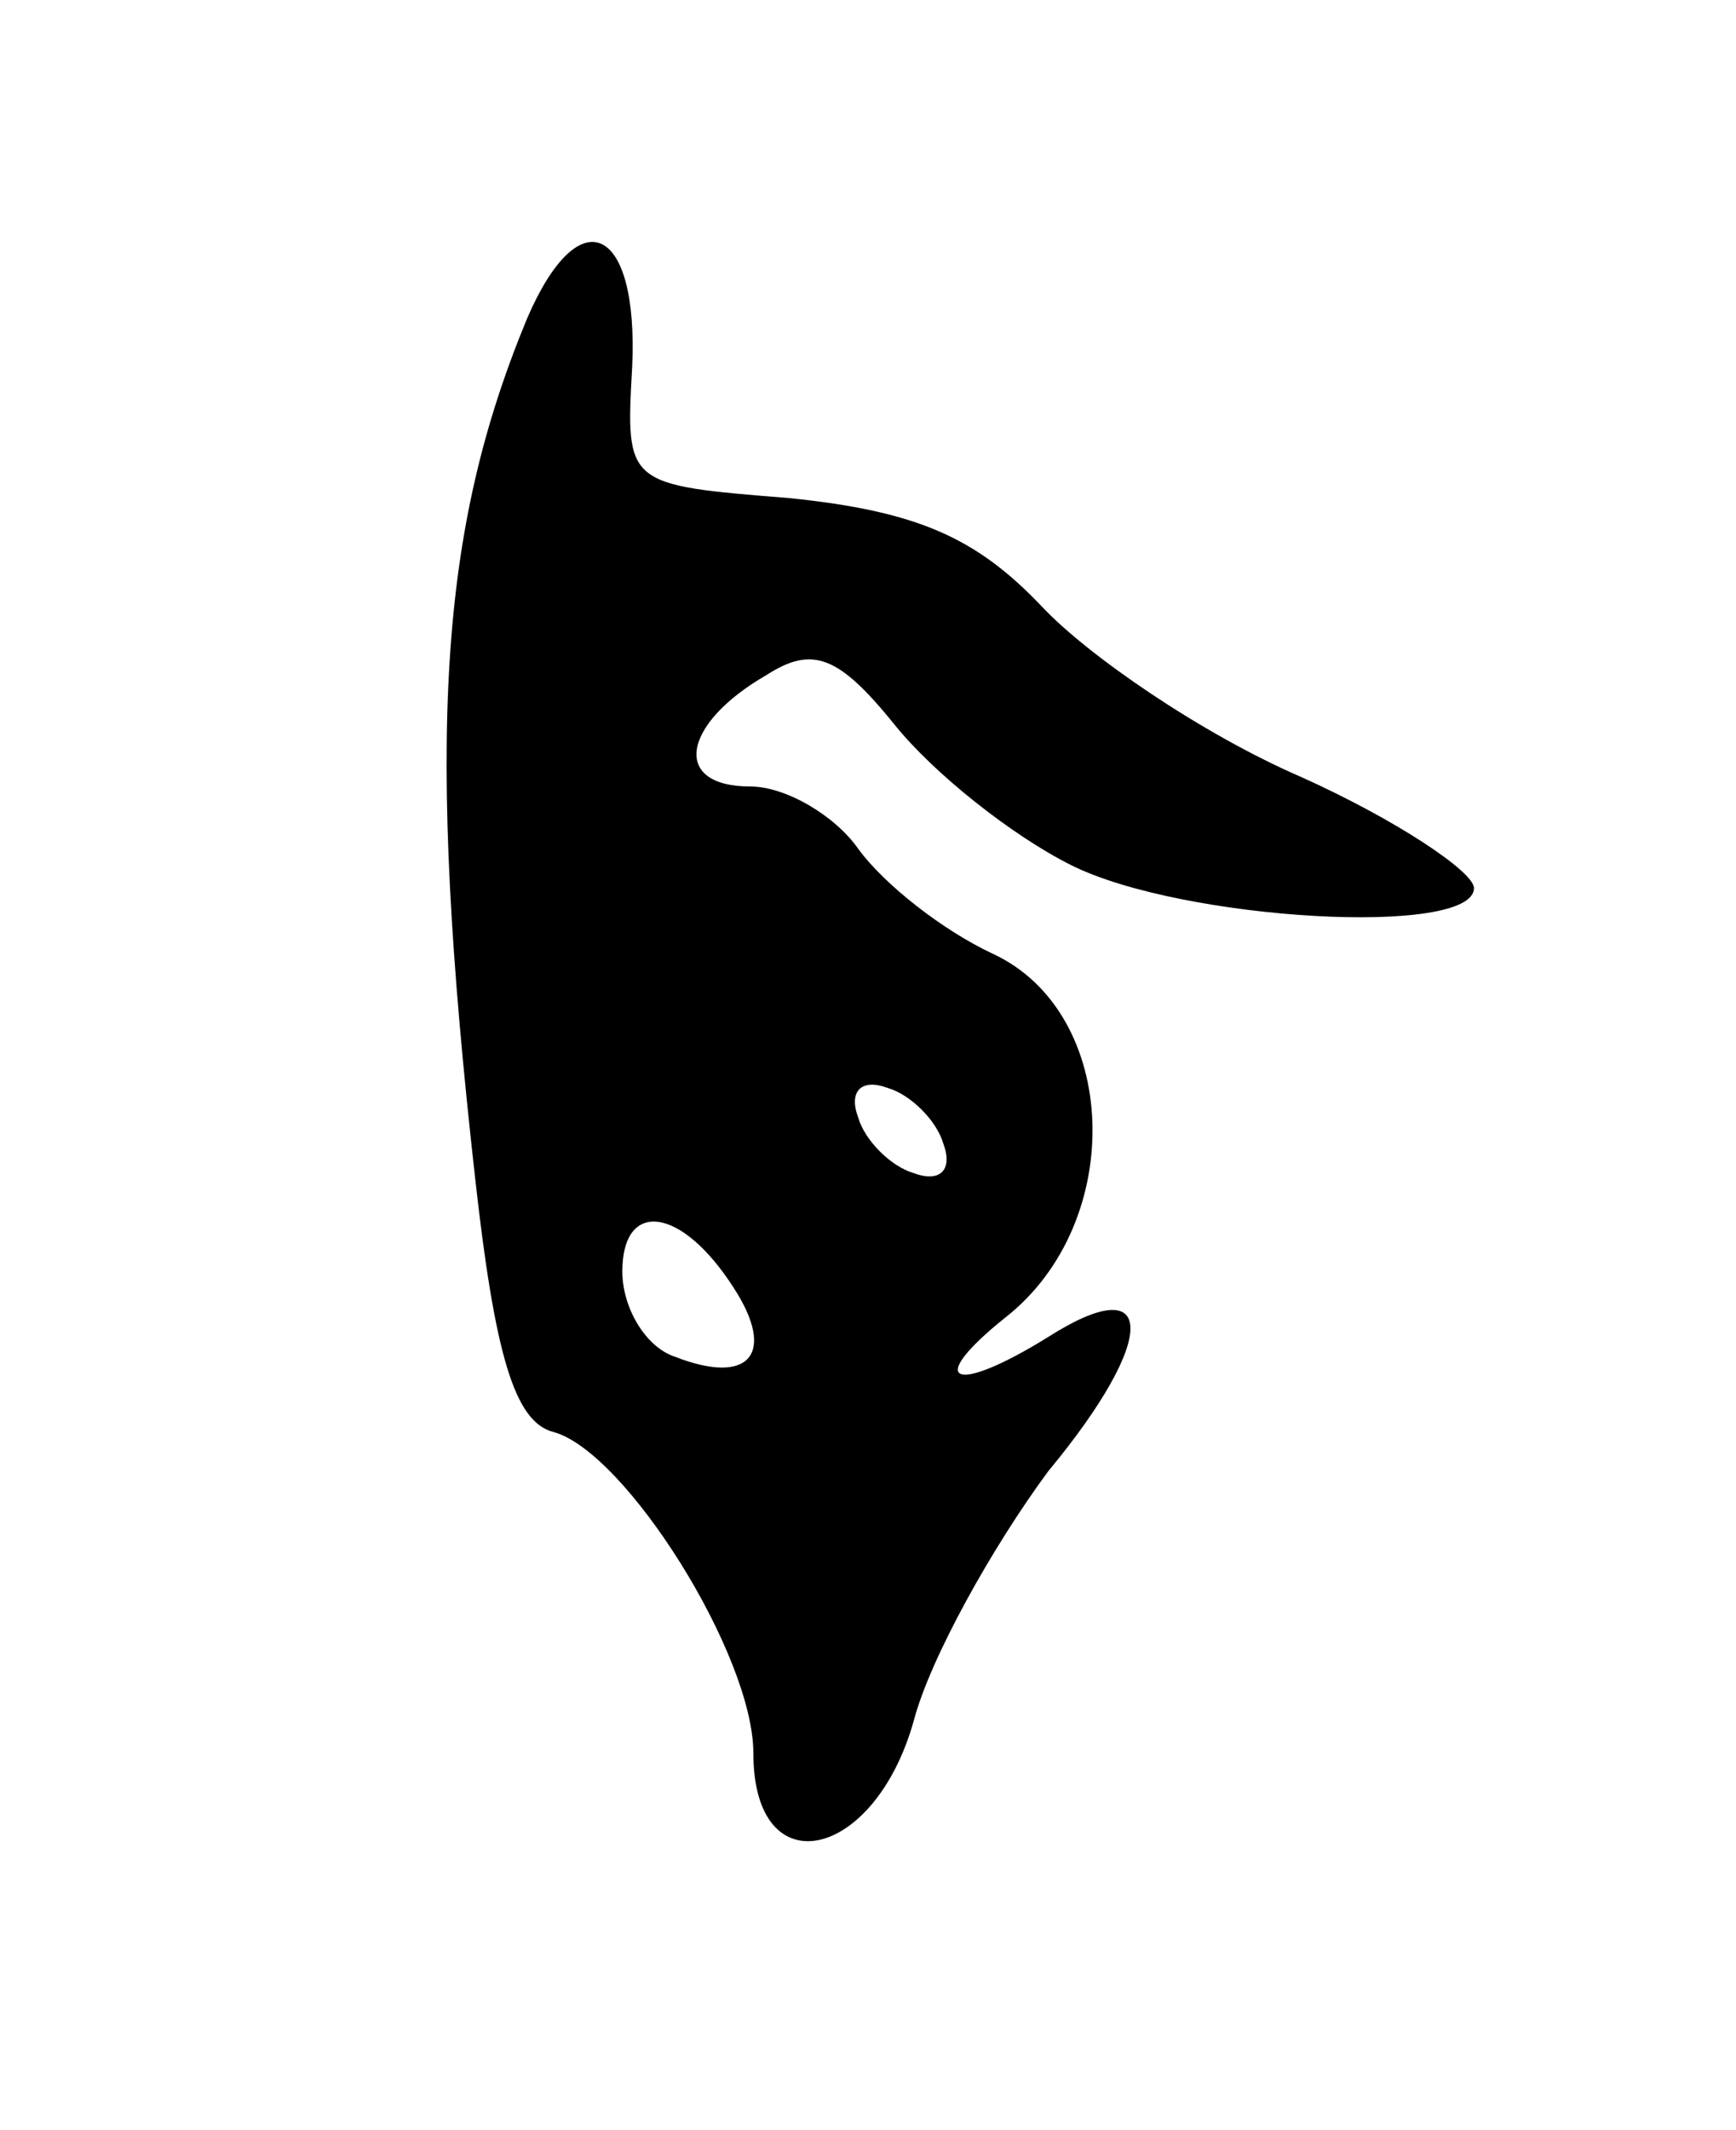 <svg version="1.0" xmlns="http://www.w3.org/2000/svg"
 width="53pt" height="65pt" viewBox="0 0 53 65"
 preserveAspectRatio="xMidYMid meet">
<g transform="translate(0,65) scale(0.1,-0.1)"
fill="#000000" stroke="none">
<path d="M161 553 c-27 -65 -31 -128 -16 -262 6 -54 12 -75 24 -78 22 -6 61
-68 61 -98 0 -41 37 -33 49 10 5 19 24 53 41 76 34 41 33 62 0 41 -29 -18 -38
-14 -13 6 37 29 35 93 -4 111 -15 7 -33 21 -41 32 -7 10 -22 19 -33 19 -24 0
-21 19 5 34 14 9 22 6 39 -15 12 -15 36 -34 54 -43 34 -17 123 -22 123 -7 0 5
-24 21 -53 34 -30 13 -65 37 -79 52 -20 21 -38 29 -77 33 -50 4 -50 4 -48 40
2 43 -16 52 -32 15z m127 -252 c3 -8 -1 -12 -9 -9 -7 2 -15 10 -17 17 -3 8 1
12 9 9 7 -2 15 -10 17 -17z m-64 -44 c13 -20 5 -30 -18 -21 -9 3 -16 15 -16
26 0 22 18 20 34 -5z"/>
</g>
</svg>
